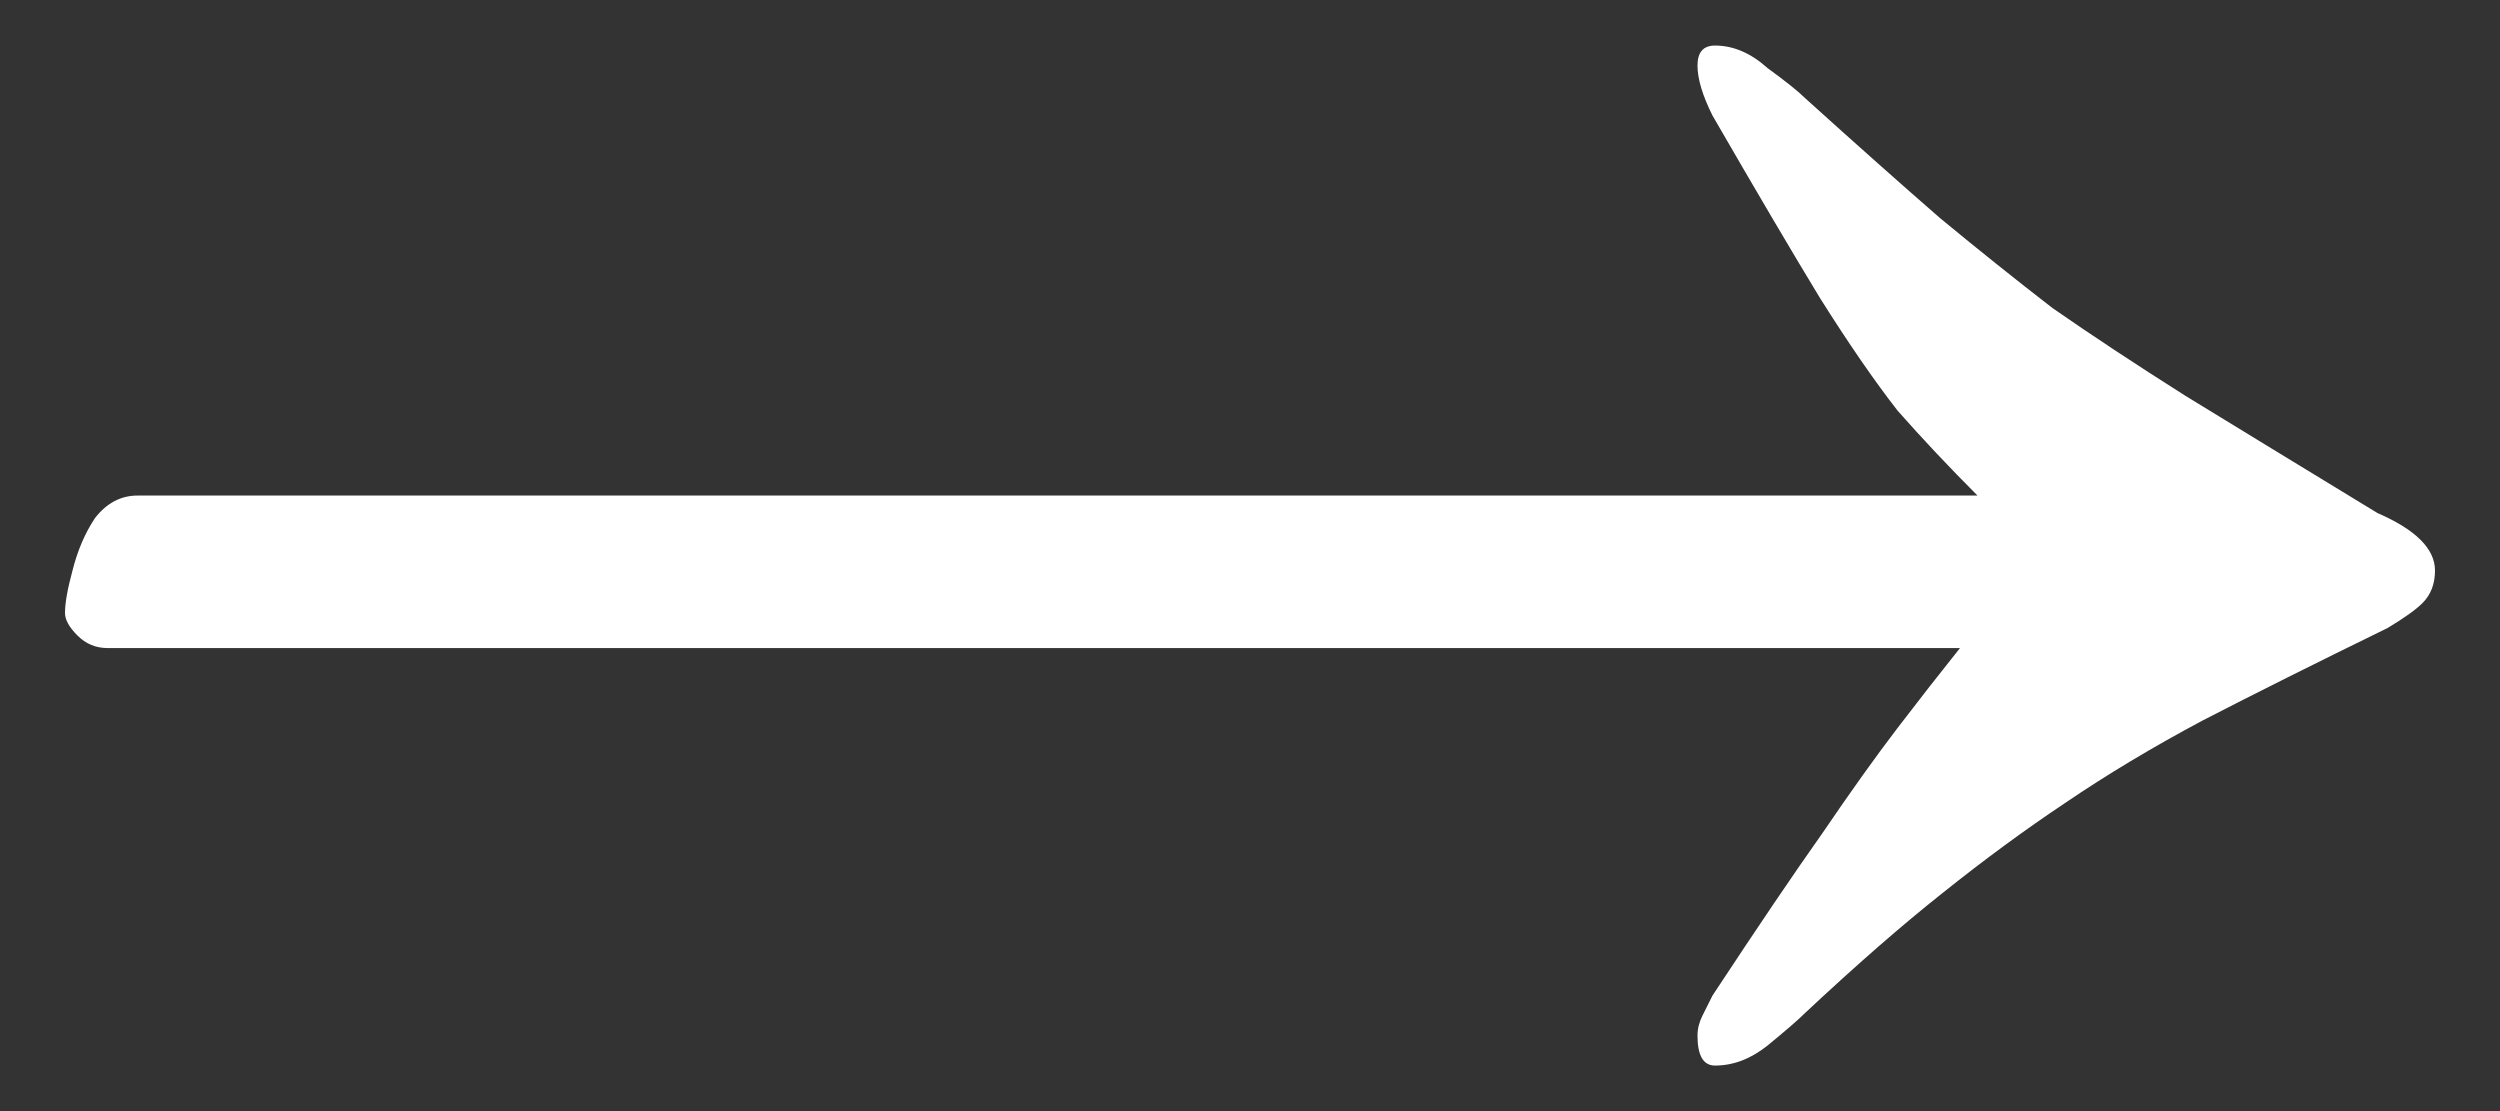 <svg width="18" height="8" viewBox="0 0 18 8" fill="none" xmlns="http://www.w3.org/2000/svg">
<rect x="0" y="0" width="18" height="8" fill="#333333" stroke="none"/>
<path d="M12.348 7.672C12.264 7.672 12.222 7.6 12.222 7.456C12.222 7.408 12.234 7.36 12.258 7.312C12.282 7.264 12.306 7.216 12.33 7.168C12.654 6.676 12.918 6.286 13.122 5.998C13.326 5.698 13.506 5.446 13.662 5.242C13.818 5.038 13.968 4.846 14.112 4.666H0.774C0.69 4.666 0.618 4.636 0.558 4.576C0.498 4.516 0.468 4.462 0.468 4.414C0.468 4.342 0.486 4.24 0.522 4.108C0.558 3.964 0.612 3.838 0.684 3.73C0.768 3.622 0.87 3.568 0.99 3.568H14.238C14.034 3.364 13.842 3.16 13.662 2.956C13.494 2.74 13.308 2.47 13.104 2.146C12.9 1.81 12.642 1.372 12.33 0.832C12.258 0.688 12.222 0.568 12.222 0.472C12.222 0.376 12.264 0.328 12.348 0.328C12.48 0.328 12.606 0.382 12.726 0.49C12.858 0.586 12.948 0.658 12.996 0.706C13.368 1.042 13.692 1.33 13.968 1.57C14.244 1.798 14.514 2.014 14.778 2.218C15.054 2.41 15.372 2.62 15.732 2.848C16.104 3.076 16.566 3.358 17.118 3.694C17.394 3.814 17.532 3.952 17.532 4.108C17.532 4.204 17.502 4.282 17.442 4.342C17.394 4.39 17.31 4.45 17.19 4.522C16.674 4.774 16.23 4.996 15.858 5.188C15.498 5.38 15.168 5.578 14.868 5.782C14.58 5.974 14.286 6.19 13.986 6.43C13.698 6.658 13.368 6.946 12.996 7.294C12.948 7.342 12.858 7.42 12.726 7.528C12.606 7.624 12.48 7.672 12.348 7.672Z" fill="white"/>
</svg>
